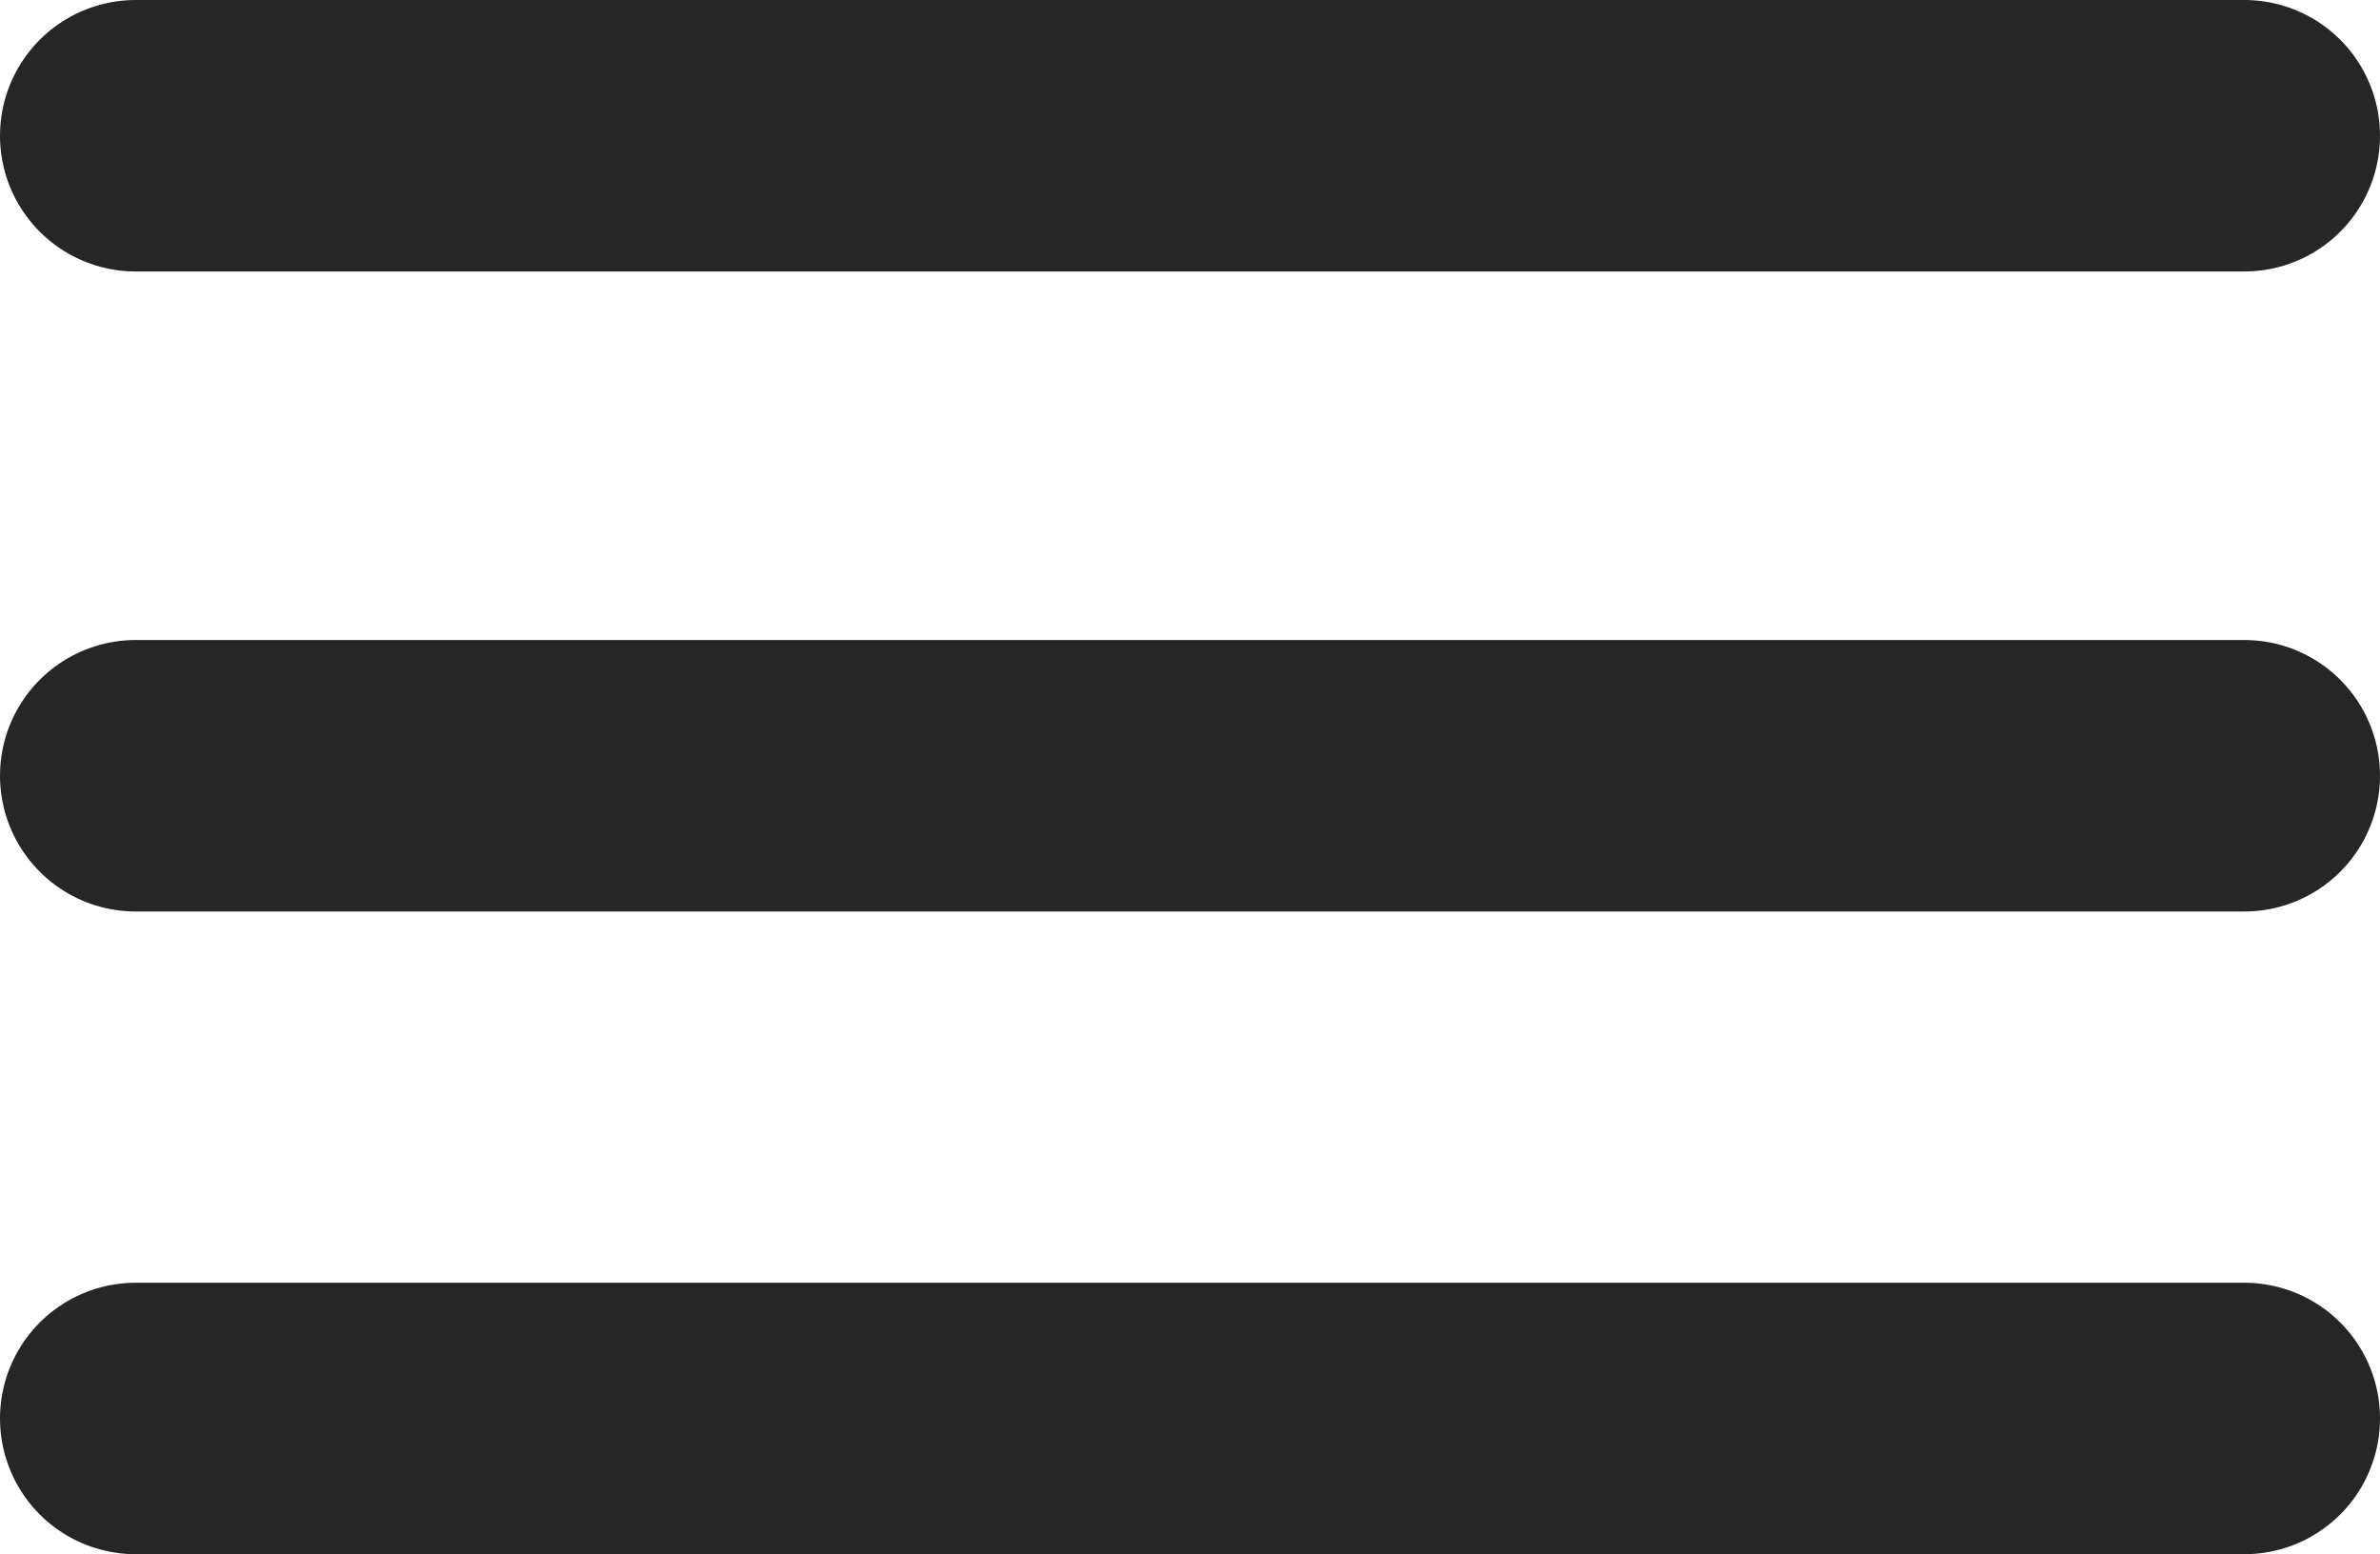 <svg xmlns="http://www.w3.org/2000/svg" viewBox="0 0 70.15 45.8"><defs><style>.cls-1{fill:none;stroke:#262626;stroke-linecap:round;stroke-linejoin:round;stroke-width:8px;}</style></defs><g id="圖層_2" data-name="圖層 2"><g id="Layer_1" data-name="Layer 1"><line class="cls-1" x1="4" y1="4" x2="66.15" y2="4"/><line class="cls-1" x1="4" y1="22.86" x2="66.15" y2="22.86"/><line class="cls-1" x1="4" y1="41.8" x2="66.15" y2="41.8"/></g></g></svg>